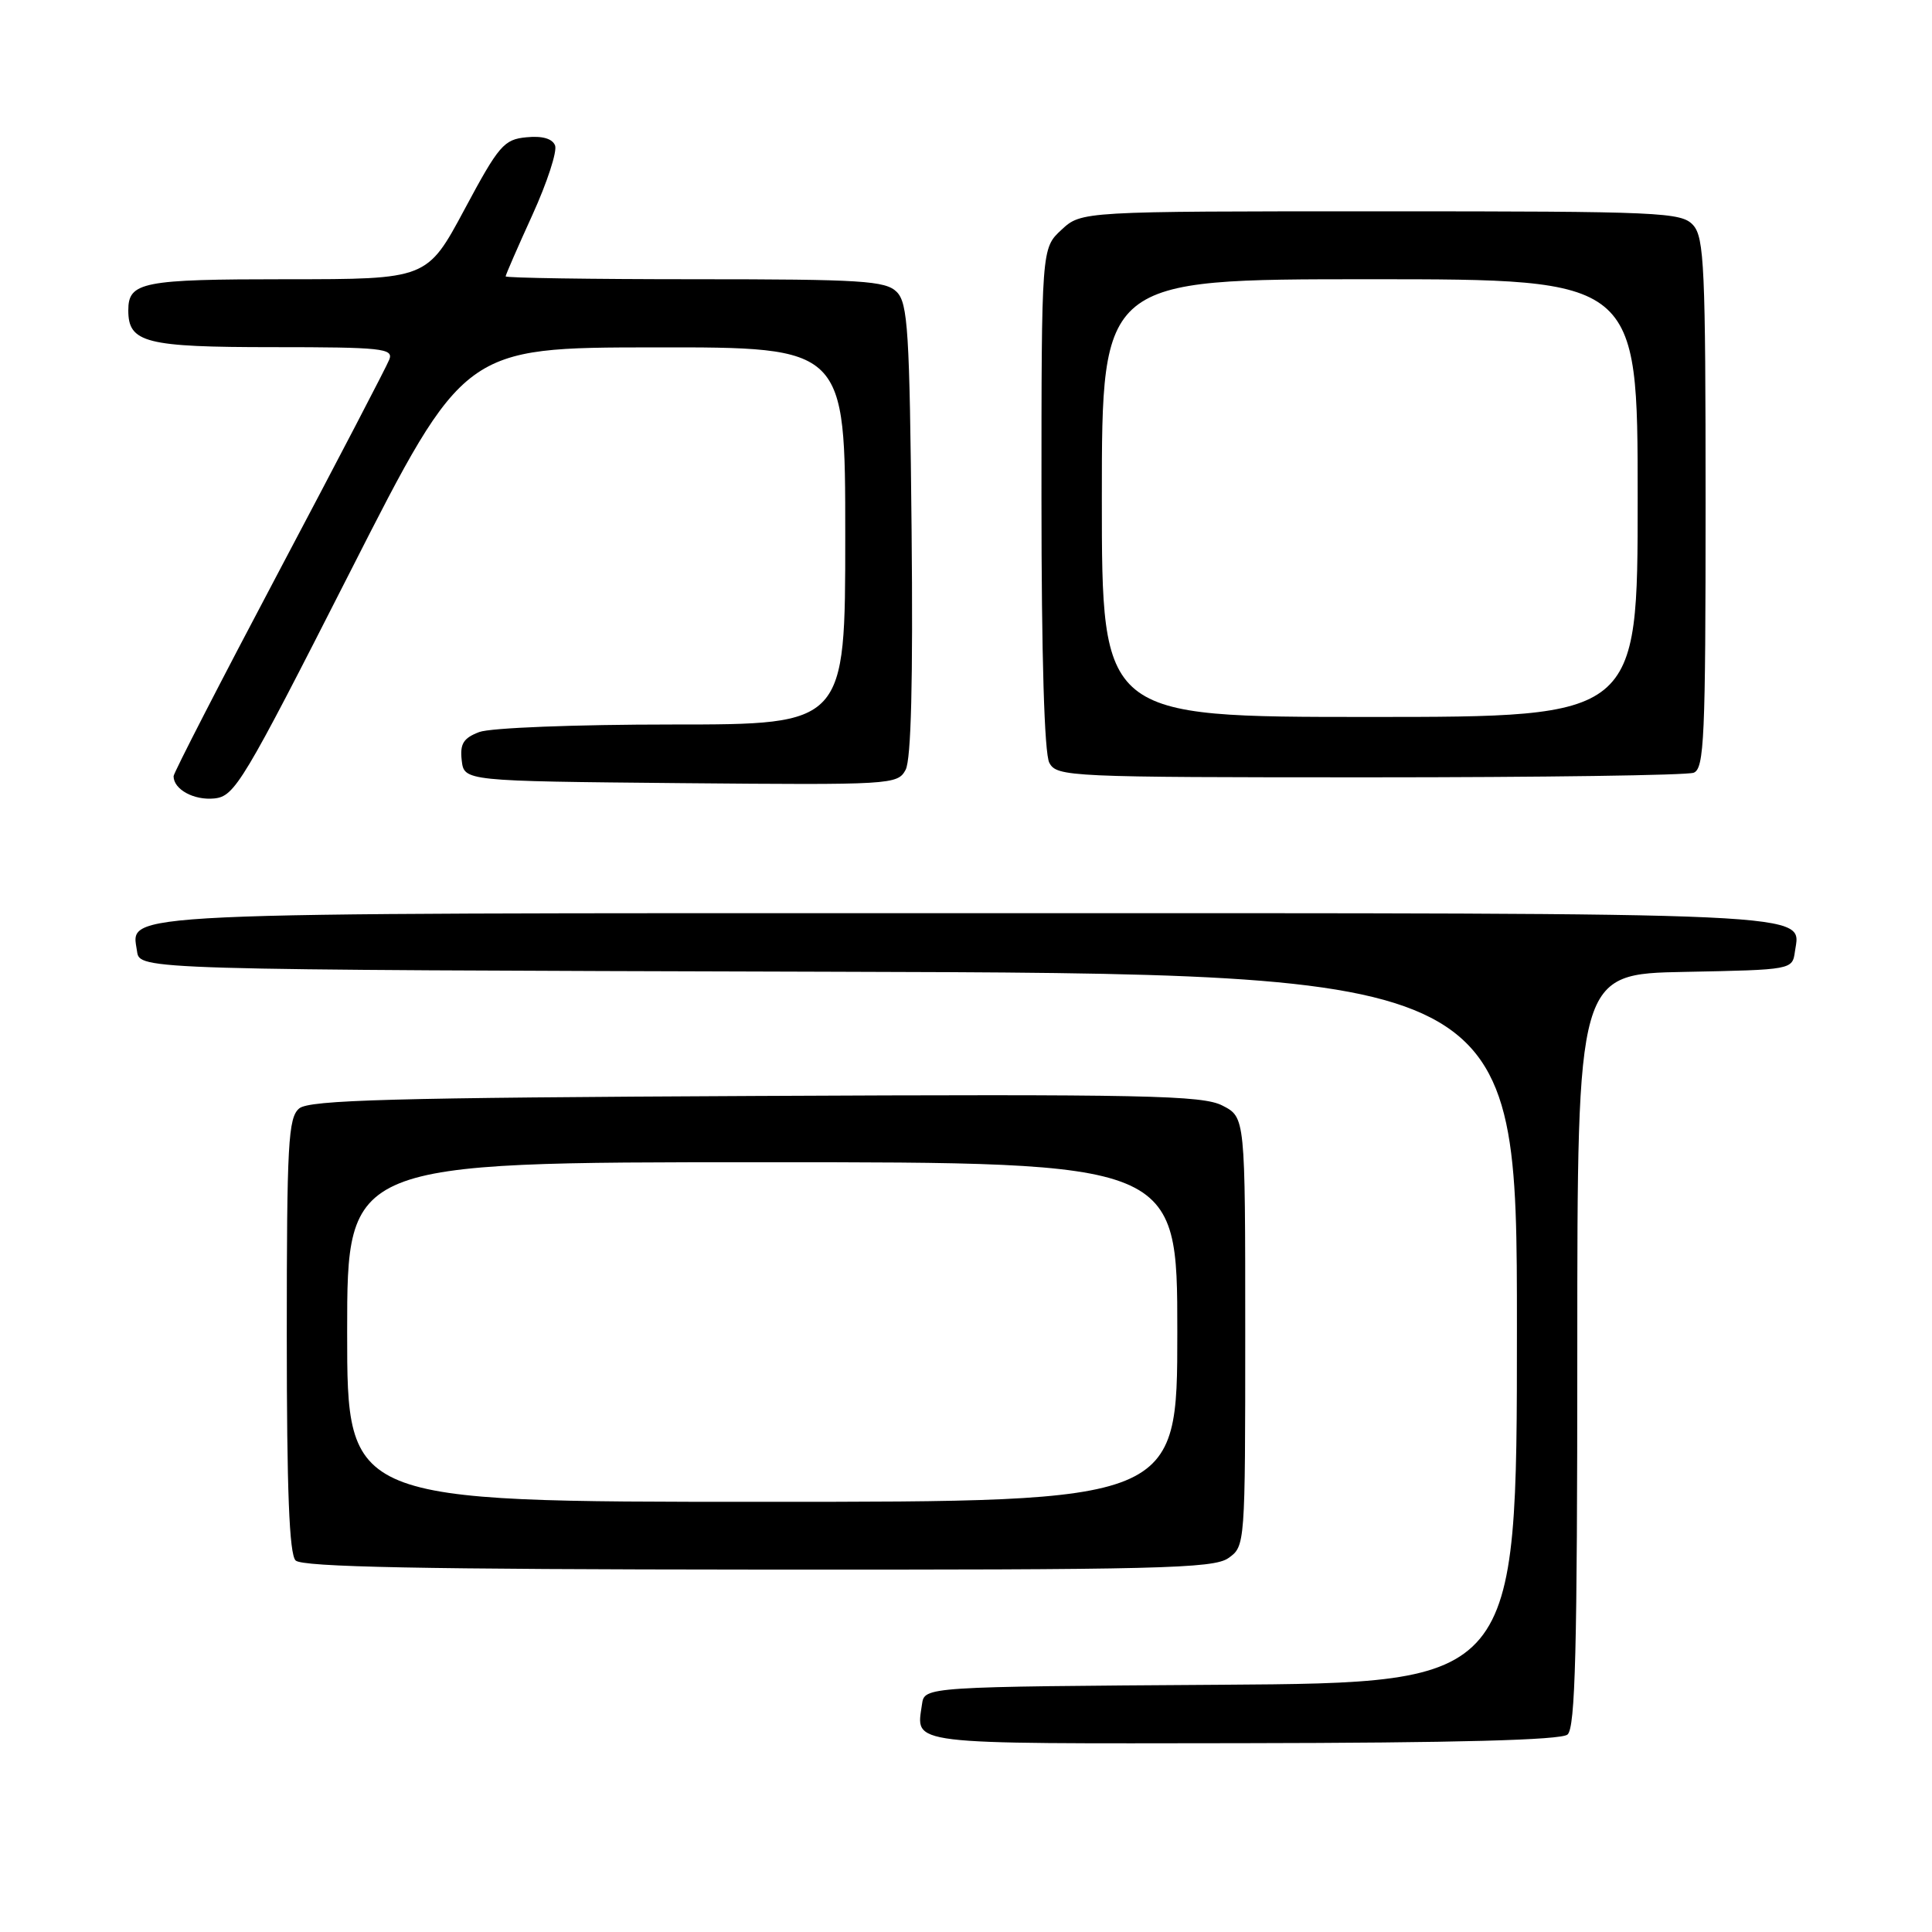 <?xml version="1.0" encoding="UTF-8" standalone="no"?>
<!DOCTYPE svg PUBLIC "-//W3C//DTD SVG 1.1//EN" "http://www.w3.org/Graphics/SVG/1.1/DTD/svg11.dtd" >
<svg xmlns="http://www.w3.org/2000/svg" xmlns:xlink="http://www.w3.org/1999/xlink" version="1.1" viewBox="0 0 256 256">
 <g >
 <path fill="currentColor"
d=" M 207.70 229.84 C 208.74 228.97 209.00 218.64 209.00 178.91 C 209.00 129.05 209.00 129.05 223.25 128.78 C 237.50 128.50 237.50 128.50 237.84 126.06 C 238.59 120.81 242.69 121.00 128.00 121.00 C 13.31 121.00 17.41 120.81 18.16 126.06 C 18.50 128.50 18.50 128.50 109.75 128.76 C 201.00 129.01 201.00 129.01 201.00 175.99 C 201.00 222.98 201.00 222.98 161.75 223.24 C 122.50 223.50 122.50 223.50 122.17 225.82 C 121.40 231.26 119.61 231.04 164.67 230.98 C 193.02 230.94 206.81 230.57 207.70 229.84 Z  M 162.76 206.46 C 164.99 204.89 165.00 204.78 165.00 176.47 C 165.00 148.05 165.00 148.05 161.99 146.50 C 159.35 145.13 151.80 144.97 100.14 145.22 C 52.05 145.45 41.00 145.75 39.65 146.87 C 38.19 148.09 38.00 151.47 38.00 176.92 C 38.00 197.49 38.33 205.93 39.17 206.77 C 40.04 207.64 55.92 207.95 100.43 207.98 C 153.47 208.02 160.78 207.84 162.76 206.46 Z  M 46.39 75.78 C 61.50 46.05 61.50 46.05 86.75 46.03 C 112.00 46.00 112.00 46.00 112.00 71.00 C 112.00 96.00 112.00 96.00 89.07 96.00 C 76.19 96.00 64.98 96.44 63.50 97.00 C 61.40 97.80 60.93 98.56 61.18 100.75 C 61.50 103.50 61.50 103.50 90.21 103.77 C 118.16 104.02 118.94 103.98 120.00 102.00 C 120.73 100.64 120.99 90.23 120.79 70.16 C 120.53 43.84 120.30 40.16 118.82 38.68 C 117.34 37.20 114.20 37.00 92.07 37.00 C 78.28 37.00 67.00 36.83 67.00 36.62 C 67.00 36.42 68.60 32.75 70.55 28.47 C 72.50 24.19 73.85 20.05 73.55 19.28 C 73.20 18.37 71.86 17.98 69.76 18.19 C 66.77 18.47 66.10 19.25 61.55 27.75 C 56.59 37.00 56.59 37.00 38.00 37.00 C 18.83 37.00 17.00 37.36 17.00 41.13 C 17.00 45.42 19.29 46.00 36.18 46.00 C 50.58 46.00 52.15 46.17 51.59 47.63 C 51.25 48.52 44.67 61.14 36.98 75.67 C 29.29 90.20 23.00 102.43 23.00 102.85 C 23.00 104.60 25.69 106.07 28.39 105.80 C 31.11 105.52 32.17 103.75 46.39 75.78 Z  M 224.42 102.39 C 225.82 101.86 226.00 97.77 226.00 66.72 C 226.00 35.50 225.82 31.46 224.35 29.83 C 222.79 28.12 220.18 28.00 182.99 28.00 C 143.29 28.00 143.29 28.00 140.65 30.45 C 138.00 32.90 138.00 32.90 138.00 66.02 C 138.00 86.93 138.38 99.84 139.04 101.07 C 140.03 102.93 141.56 103.00 181.45 103.00 C 204.21 103.00 223.55 102.73 224.42 102.39 Z  M 46.00 176.50 C 46.00 154.00 46.00 154.00 101.00 154.00 C 156.00 154.00 156.00 154.00 156.00 176.50 C 156.00 199.00 156.00 199.00 101.00 199.00 C 46.00 199.00 46.00 199.00 46.00 176.50 Z  M 146.00 66.00 C 146.00 37.00 146.00 37.00 181.50 37.00 C 217.00 37.00 217.00 37.00 217.00 66.00 C 217.00 95.00 217.00 95.00 181.50 95.00 C 146.00 95.00 146.00 95.00 146.00 66.00 Z "/>
</g>
</svg>
